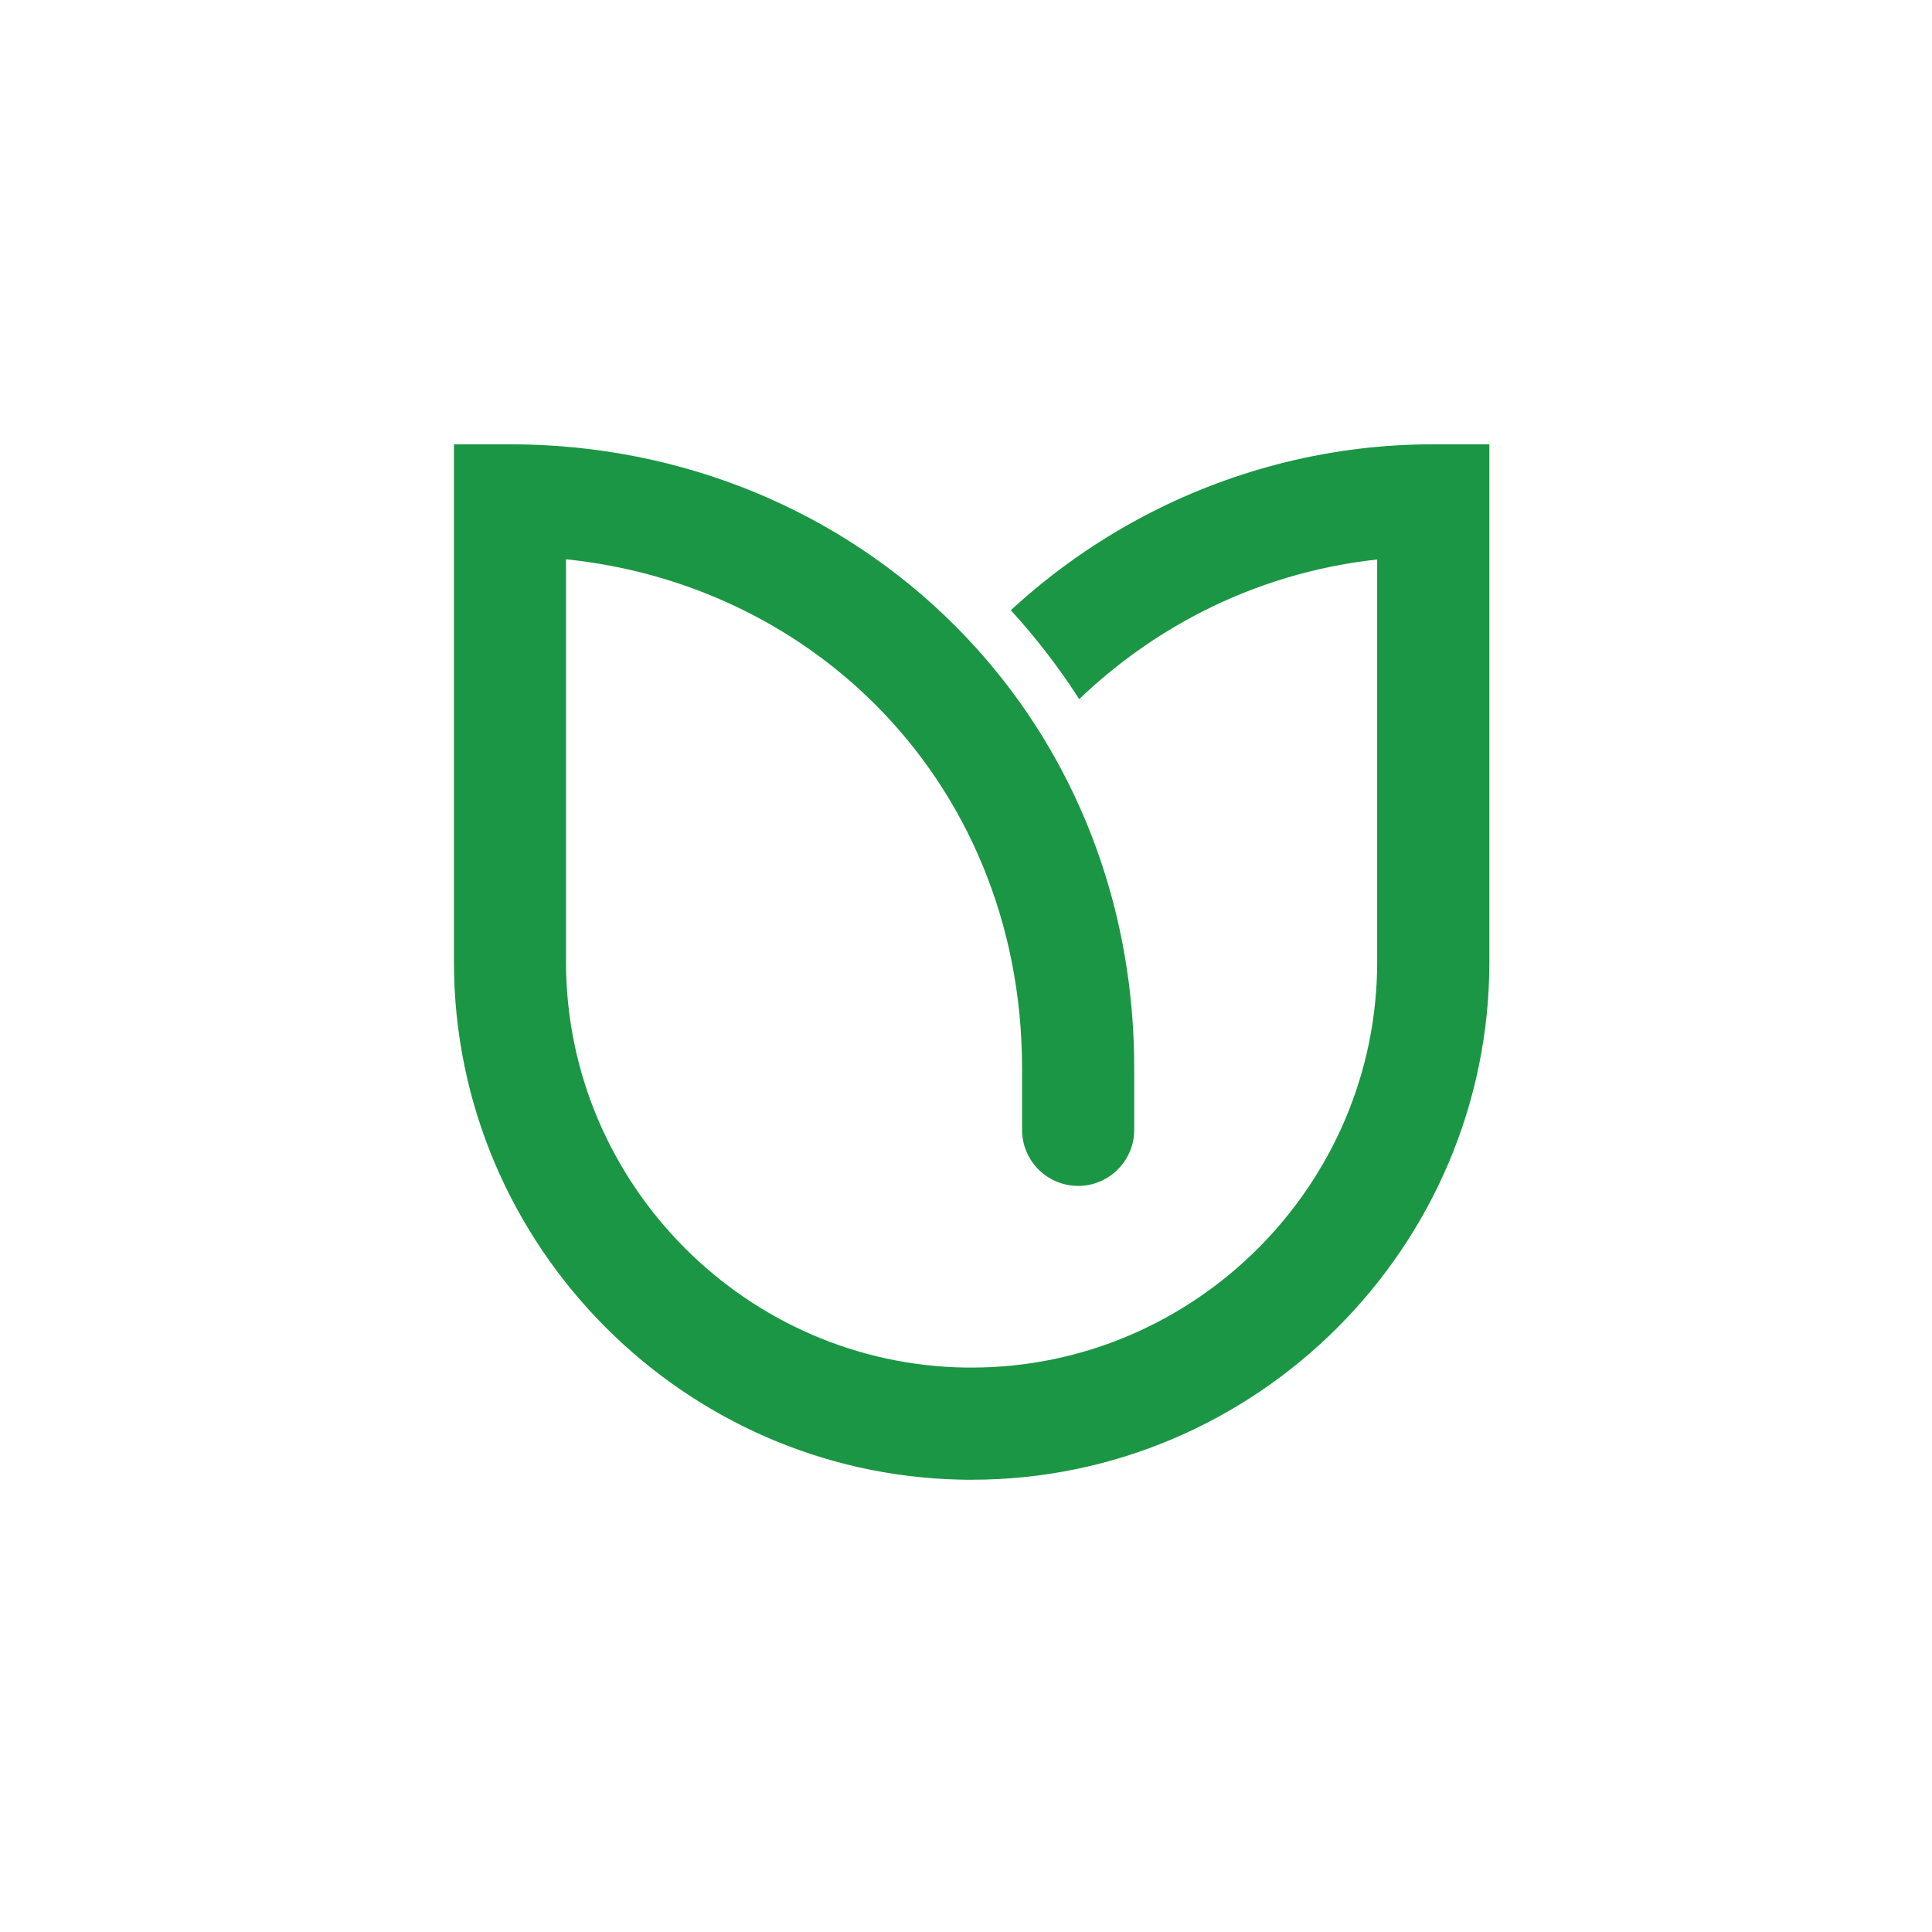 <svg xmlns="http://www.w3.org/2000/svg" xmlns:xlink="http://www.w3.org/1999/xlink" width="500" zoomAndPan="magnify" viewBox="0 0 375 375" height="500" preserveAspectRatio="xMidYMid meet" version="1.0"><defs><clipPath id="ad2b3dea36"><path d="M 88.109 86.238 L 289.109 86.238 L 289.109 287.238 L 88.109 287.238 Z M 88.109 86.238 " clip-rule="nonzero"/></clipPath></defs><rect x="-37.5" width="450" fill="#ffffff" y="-37.5" height="450" fill-opacity="1"/><rect x="-37.5" width="450" fill="#ffffff" y="-37.5" height="450" fill-opacity="1"/><g clip-path="url(#ad2b3dea36)"><path fill="#1b9644" d="M 187.441 287.211 L 187.164 287.211 C 187.164 287.211 186.422 287.195 186.422 287.195 L 186.242 287.195 C 159.523 286.566 135.312 275.398 117.617 257.707 C 99.41 239.504 88.109 214.375 88.109 186.73 L 88.109 86.238 L 98.992 86.238 C 132.664 86.238 163.273 99.355 185.316 121.398 C 200.566 136.648 211.699 156.145 216.891 178.492 L 216.941 178.723 L 216.992 178.957 L 217.199 179.879 L 217.254 180.113 L 217.305 180.344 C 217.387 180.73 217.469 181.121 217.547 181.504 L 217.598 181.738 L 217.645 181.969 L 217.828 182.906 L 217.875 183.137 L 217.922 183.371 L 218.137 184.543 L 218.215 185.02 L 218.379 185.957 C 218.379 185.957 218.418 186.195 218.418 186.195 L 218.652 187.625 L 218.684 187.863 L 218.719 188.102 L 218.828 188.812 L 218.859 189.051 L 218.965 189.766 L 219.031 190.246 L 219.066 190.484 L 219.121 190.961 L 219.148 191.203 L 219.242 191.93 L 219.27 192.172 L 219.297 192.418 L 219.324 192.66 L 219.324 192.684 C 219.875 197.48 220.152 202.395 220.152 207.395 L 220.152 219.293 C 220.152 220.742 219.871 222.117 219.355 223.383 C 219.223 223.699 219.086 224.004 218.93 224.305 C 218.93 224.305 218.84 224.48 218.84 224.48 L 218.84 224.492 C 218.84 224.492 218.73 224.668 218.73 224.668 L 218.641 224.82 L 218.621 224.855 C 218.453 225.137 218.273 225.418 218.078 225.684 L 218.062 225.707 L 217.949 225.852 C 217.672 226.227 217.367 226.578 217.043 226.906 L 216.777 227.172 L 216.746 227.199 L 216.602 227.336 L 216.59 227.348 L 216.453 227.473 L 216.43 227.488 L 216.328 227.574 L 216.293 227.602 L 216.188 227.695 L 216.137 227.734 L 215.984 227.859 C 215.984 227.859 215.824 227.984 215.824 227.984 L 215.777 228.016 L 215.66 228.102 L 215.625 228.125 C 215.531 228.199 215.43 228.266 215.324 228.332 L 215.156 228.445 L 215.129 228.465 L 214.984 228.555 L 214.977 228.555 C 214.977 228.555 214.844 228.641 214.844 228.641 L 214.809 228.664 L 214.676 228.742 L 214.461 228.859 L 214.449 228.859 C 214.449 228.859 214.277 228.957 214.277 228.957 L 214.262 228.969 L 214.129 229.035 L 214.062 229.07 L 213.934 229.133 L 213.914 229.145 L 213.738 229.223 L 213.727 229.223 C 213.727 229.223 213.543 229.309 213.543 229.309 L 213.359 229.387 L 213.348 229.387 C 213.348 229.387 213.195 229.449 213.195 229.449 L 213.16 229.461 L 213.004 229.523 L 212.969 229.535 L 212.777 229.602 L 212.75 229.613 L 212.578 229.672 L 212.543 229.684 L 212.43 229.715 L 212.238 229.773 C 212.238 229.773 211.984 229.84 211.984 229.84 L 211.977 229.84 C 211.977 229.84 211.781 229.891 211.781 229.891 L 211.711 229.91 L 211.676 229.91 C 211.676 229.91 211.48 229.961 211.48 229.961 L 211.449 229.961 C 211.449 229.961 211.379 229.98 211.379 229.98 L 211.184 230.016 L 211.168 230.016 C 211.168 230.016 210.957 230.051 210.957 230.051 L 210.781 230.078 L 210.727 230.078 C 210.727 230.078 210.562 230.105 210.562 230.105 L 210.539 230.105 C 210.539 230.105 210.367 230.129 210.367 230.129 L 210.328 230.129 C 210.328 230.129 210.121 230.152 210.121 230.152 L 210.098 230.152 C 210.098 230.152 209.906 230.168 209.906 230.168 L 209.82 230.168 C 209.82 230.168 209.762 230.176 209.762 230.176 L 209.598 230.176 C 209.598 230.176 209.543 230.18 209.543 230.18 L 209.48 230.18 C 209.48 230.18 209.266 230.18 209.266 230.18 C 203.254 230.18 198.383 225.309 198.383 219.297 L 198.383 207.402 C 198.383 178.961 187.5 154.363 169.918 136.777 C 154.266 121.125 133.266 110.973 109.863 108.555 L 109.863 186.73 C 109.863 208.371 118.723 228.043 132.992 242.32 C 147.039 256.363 166.316 265.168 187.543 265.445 L 187.602 265.445 C 187.602 265.445 187.617 265.445 187.617 265.445 L 187.695 265.445 C 187.695 265.445 187.715 265.445 187.715 265.445 L 188.473 265.445 C 188.473 265.445 188.488 265.445 188.488 265.445 L 188.586 265.445 C 210.227 265.445 229.902 256.586 244.18 242.316 C 258.449 228.039 267.309 208.363 267.309 186.723 L 267.309 108.594 C 255.141 109.926 243.645 113.457 233.238 118.773 C 224.496 123.246 216.5 128.969 209.473 135.703 C 205.531 129.551 201.082 123.785 196.199 118.445 C 204.32 110.953 213.461 104.551 223.383 99.473 C 239.93 91.023 258.574 86.238 278.203 86.238 L 289.086 86.238 L 289.086 186.73 C 289.086 214.375 277.785 239.5 259.578 257.707 C 241.367 275.914 216.242 287.219 188.598 287.219 L 187.59 287.219 C 187.59 287.219 187.57 287.219 187.57 287.219 L 187.516 287.219 C 187.516 287.219 187.5 287.219 187.5 287.219 L 187.465 287.219 C 187.465 287.219 187.449 287.219 187.449 287.219 Z M 187.441 287.211 " fill-opacity="1" fill-rule="evenodd"/></g></svg>